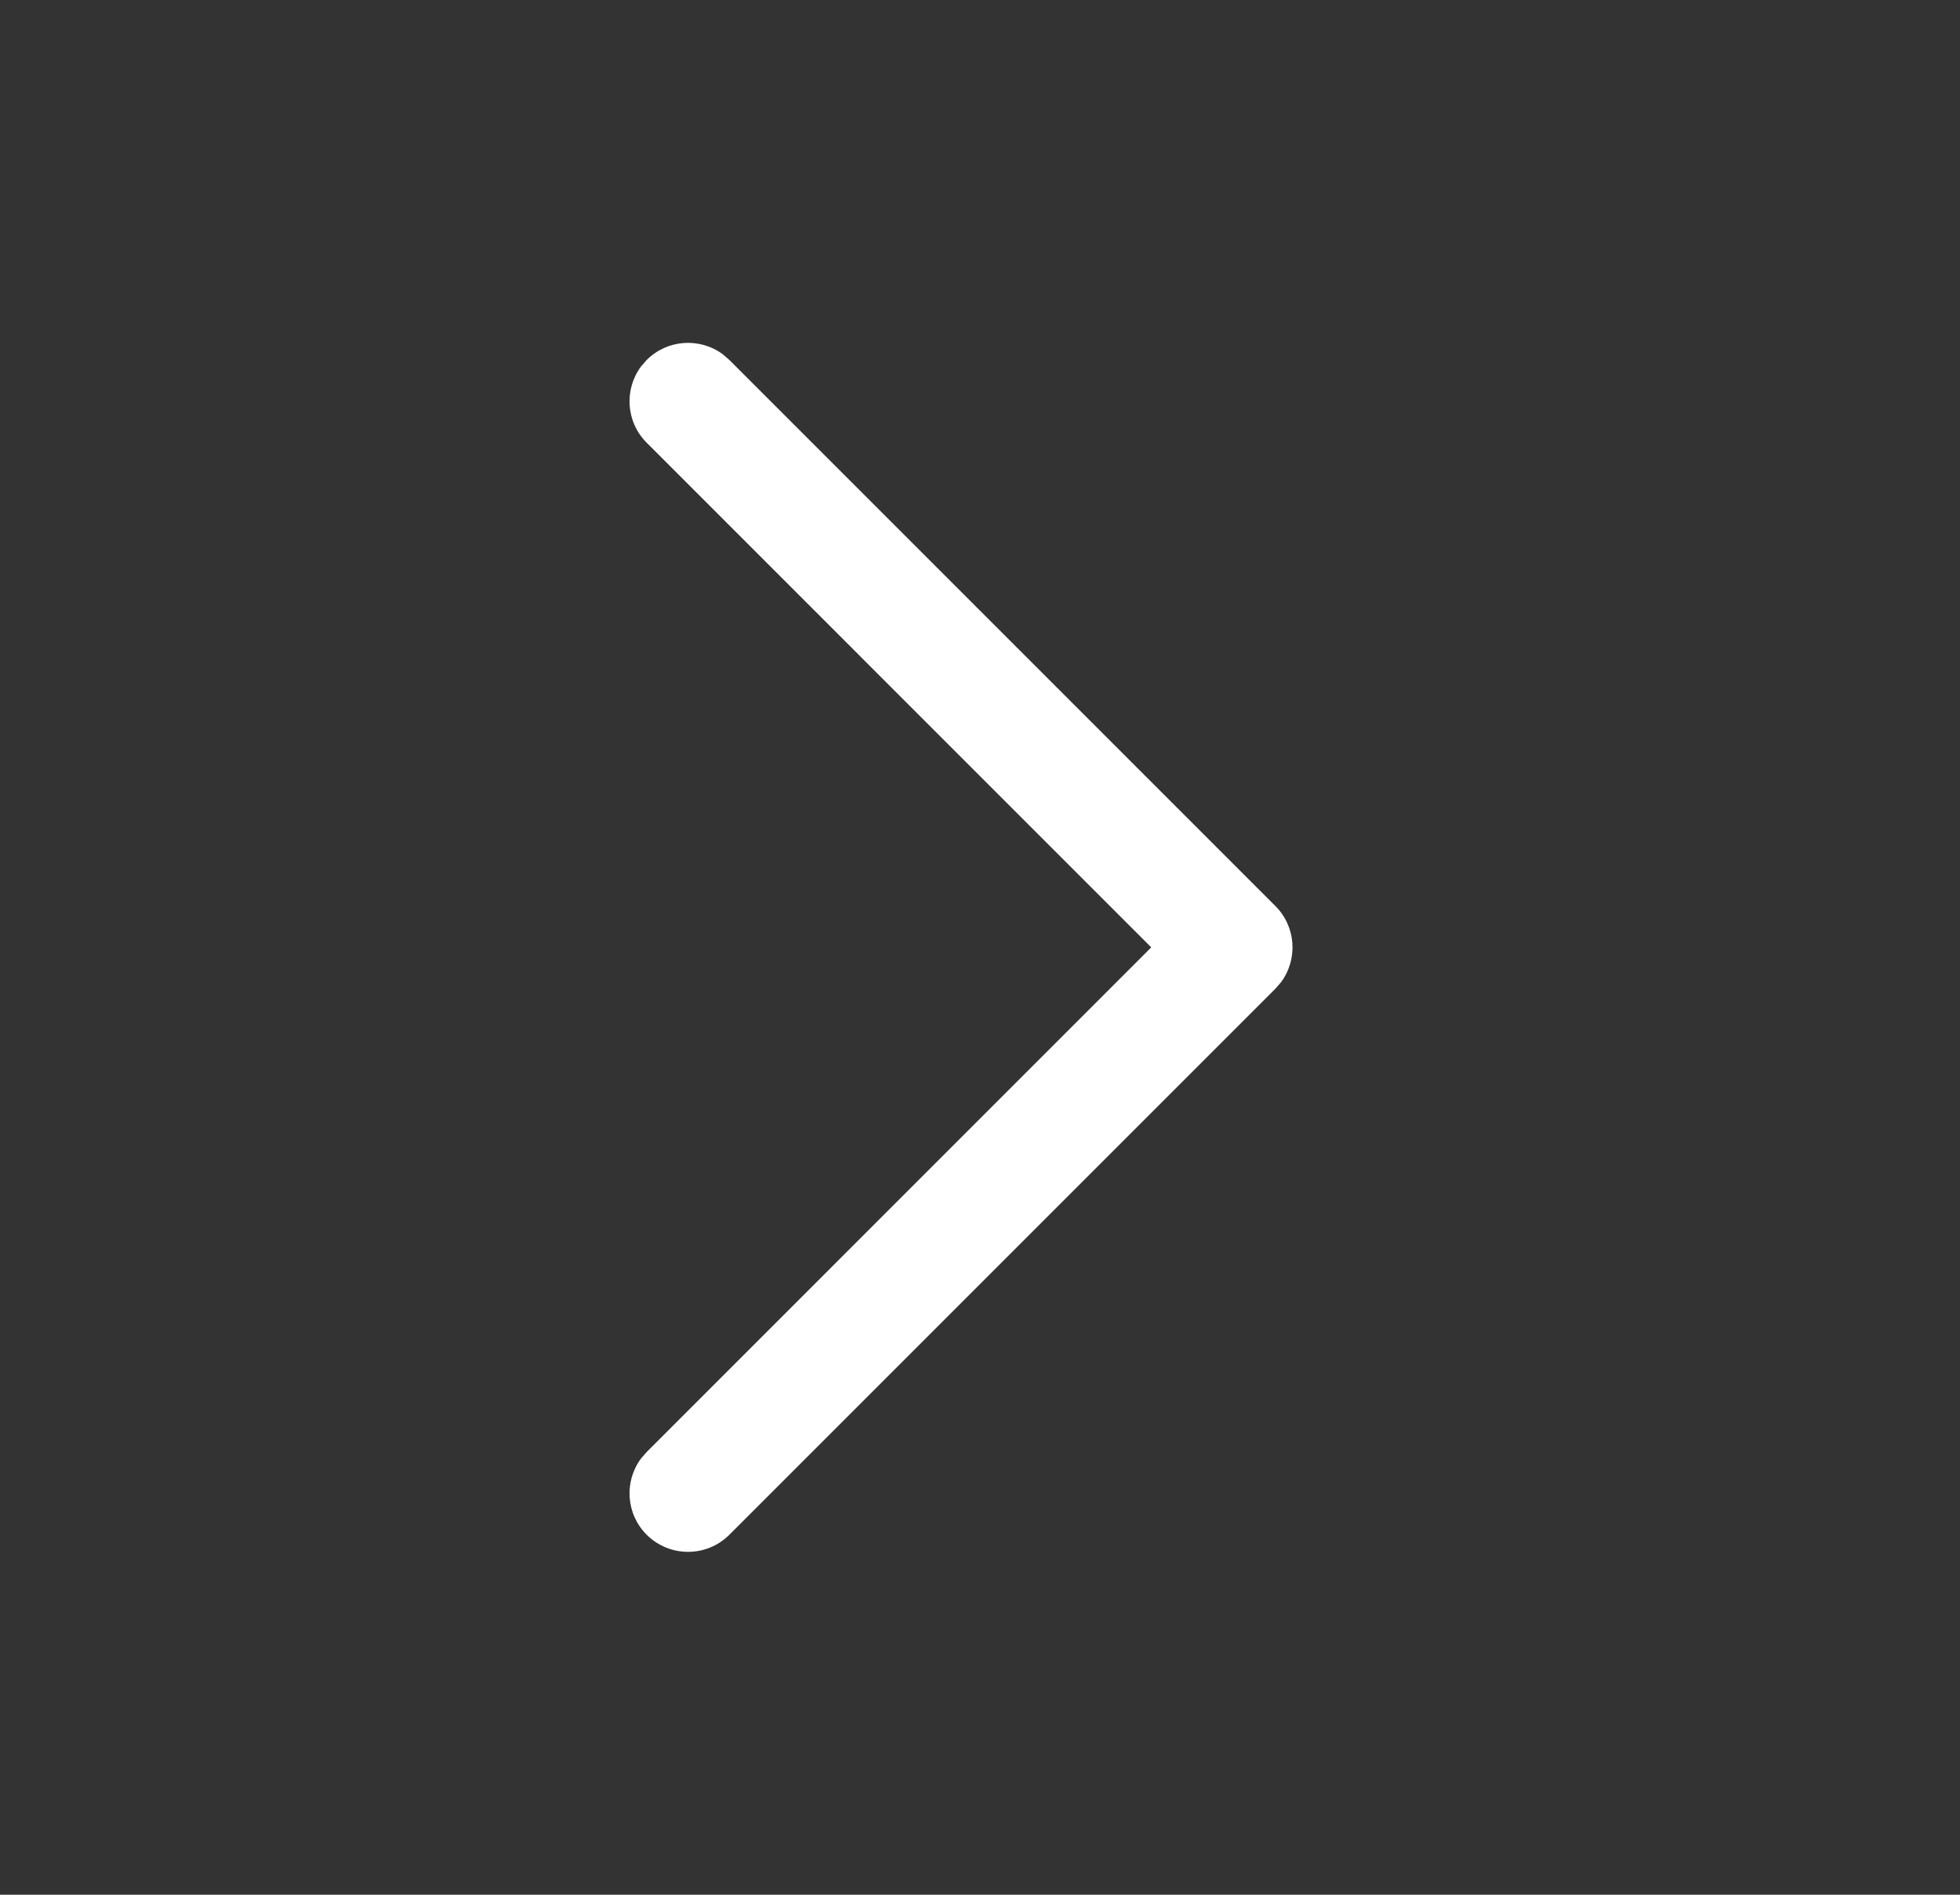 <svg width="30" height="29" viewBox="0 0 30 29" fill="none" xmlns="http://www.w3.org/2000/svg">
<rect x="0" y="0" width="30" height="29" fill="#333333" stroke="none"/>
<path d="M9.898 23.49C9.58 23.172 9.551 22.674 9.811 22.324L9.898 22.224L17.621 14.5L9.898 6.776C9.58 6.458 9.551 5.961 9.811 5.61L9.898 5.51C10.216 5.192 10.713 5.163 11.064 5.423L11.164 5.51L19.521 13.867C19.839 14.184 19.868 14.682 19.608 15.033L19.521 15.133L11.164 23.49C10.815 23.839 10.248 23.839 9.898 23.49Z" fill="#FFFFFF"/>
</svg>

